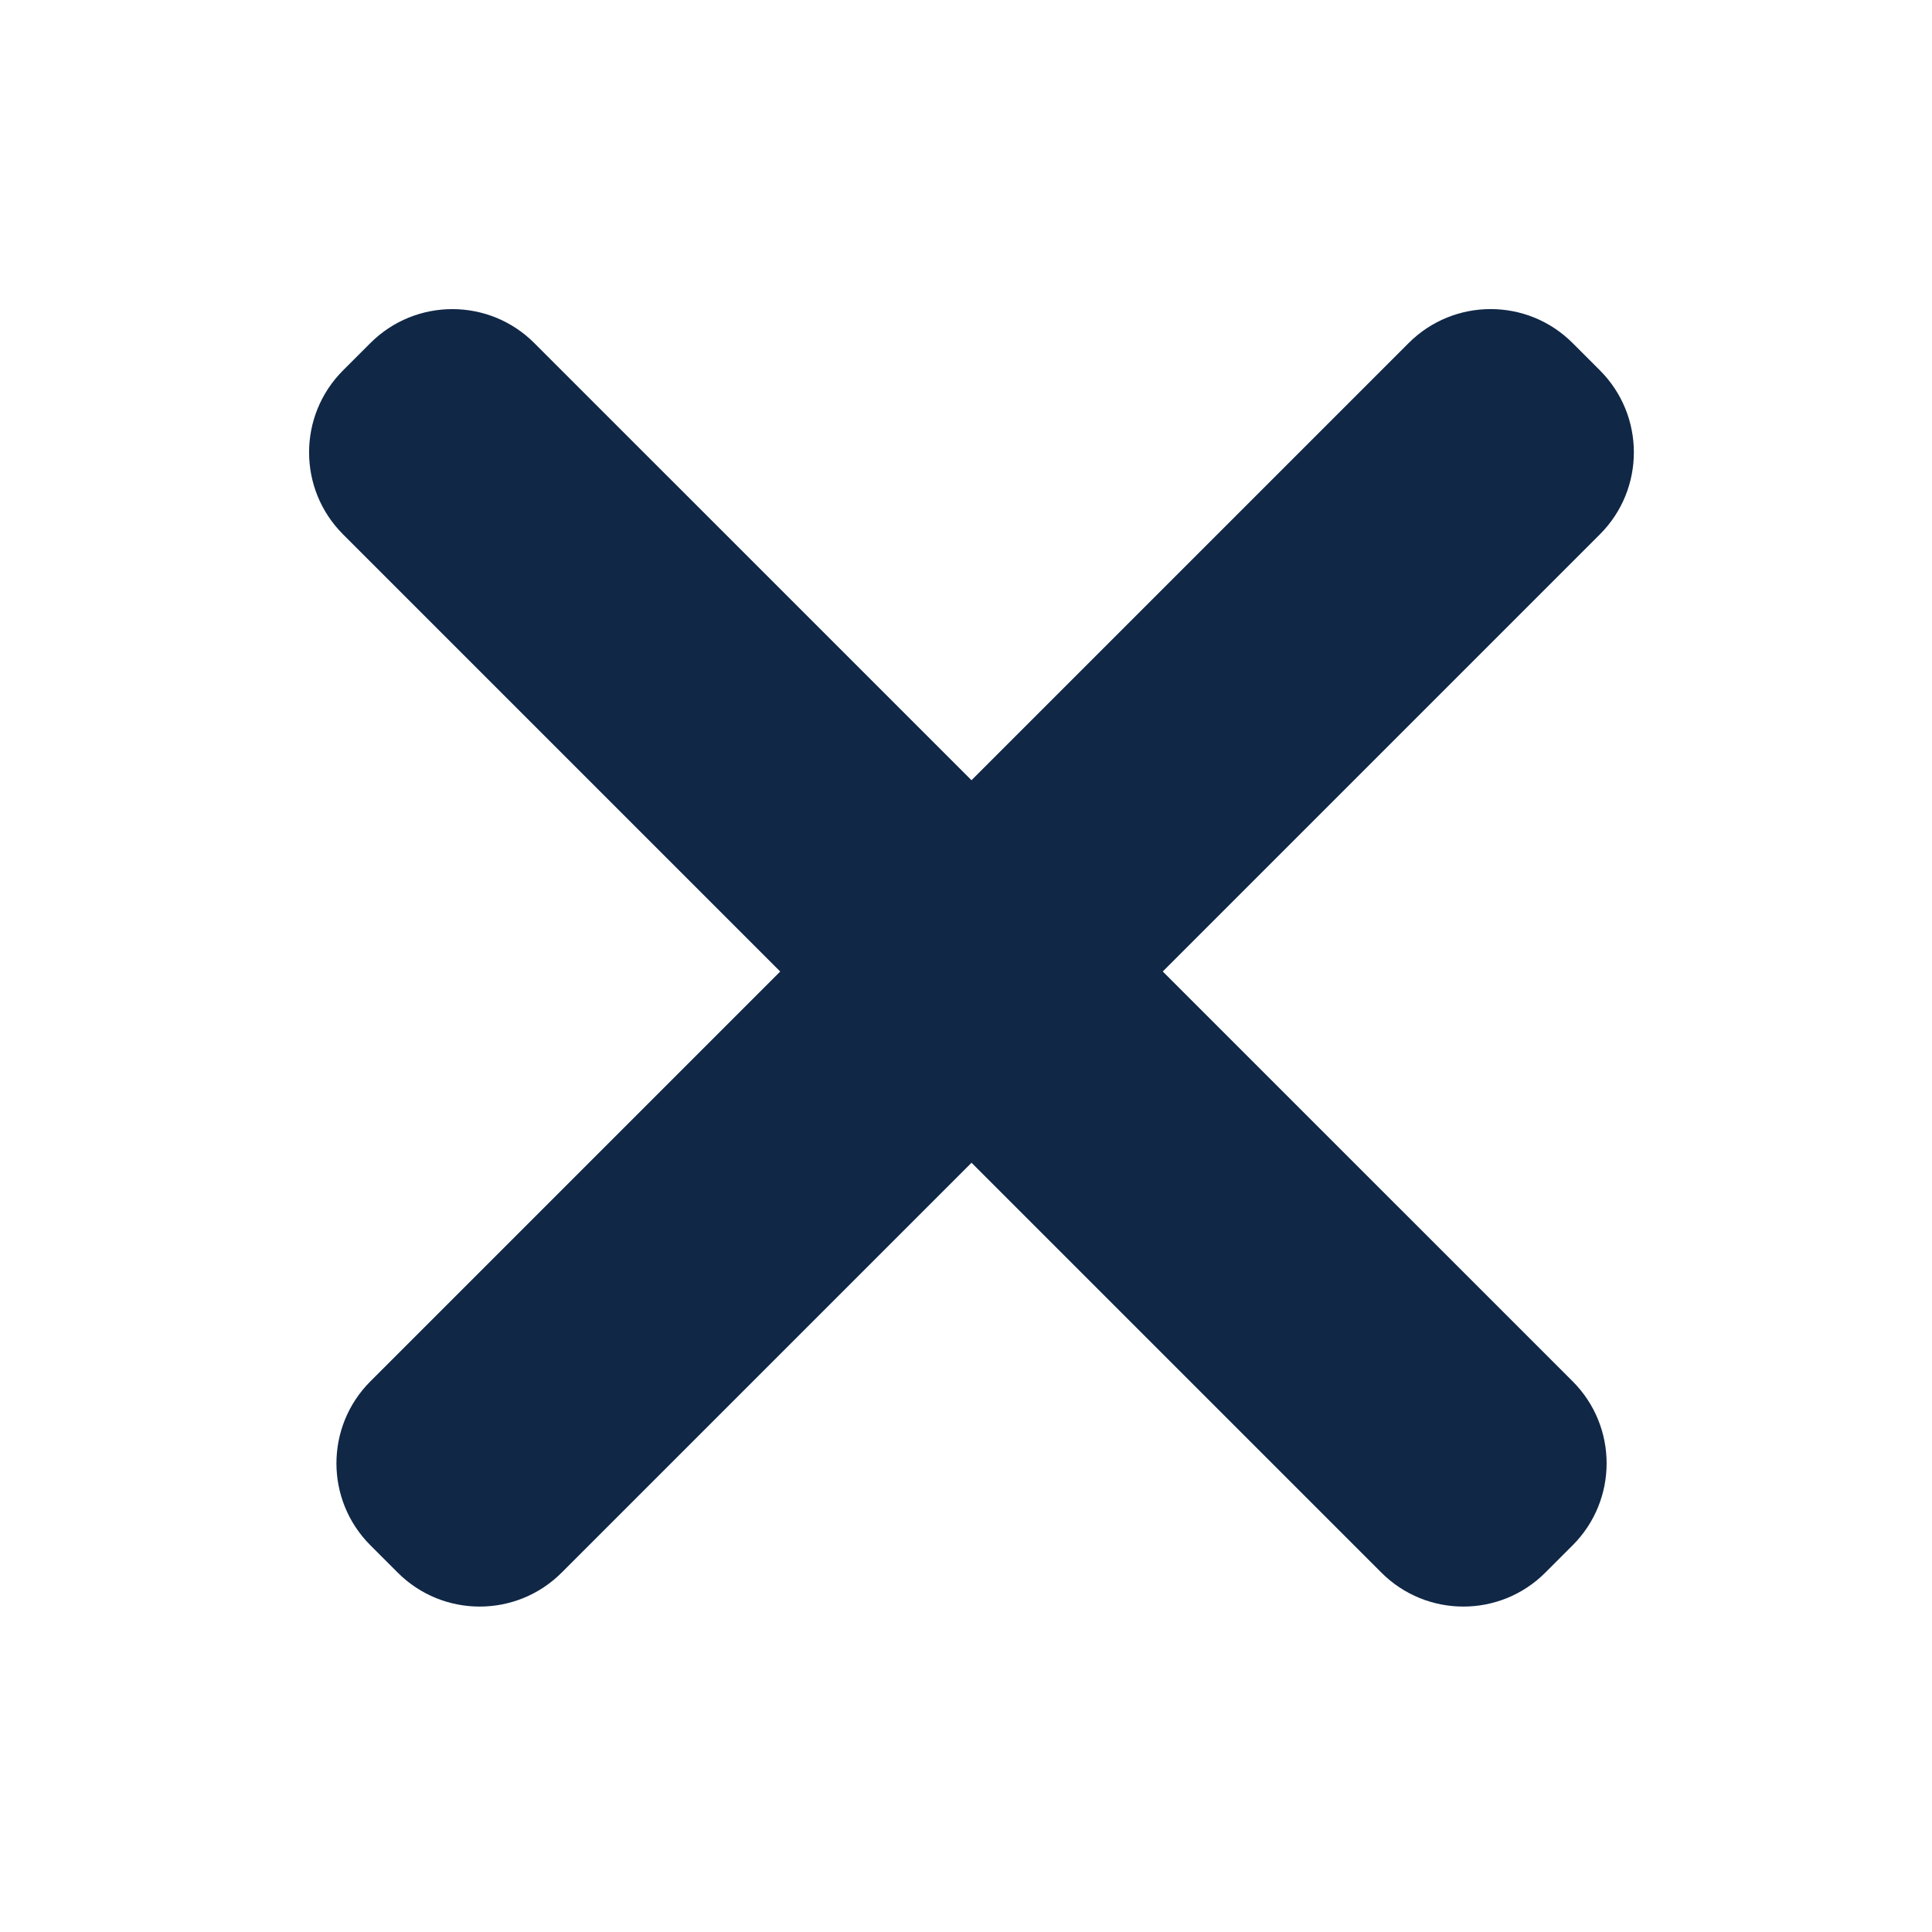 <svg width="50" height="50" fill="none" xmlns="http://www.w3.org/2000/svg">
  <path fill-rule="evenodd" clip-rule="evenodd" d="M9.586 35.749c-1.172 1.172-1.172 3.071 0 4.243l.707.707c1.171 1.172 3.071 1.172 4.243 0l10.607-10.607 10.607 10.607c1.172 1.172 3.071 1.172 4.243 0l.707-.707c1.172-1.172 1.172-3.071 0-4.243L30.092 25.142l11.314-11.314c1.171-1.171 1.171-3.071 0-4.243l-.707-.707c-1.171-1.172-3.071-1.172-4.243 0L25.142 20.192 13.828 8.879c-1.171-1.172-3.071-1.172-4.243 0l-.707.707c-1.172 1.172-1.172 3.071 0 4.243l11.314 11.314L9.586 35.749Z" fill="#102746"/>
</svg>
